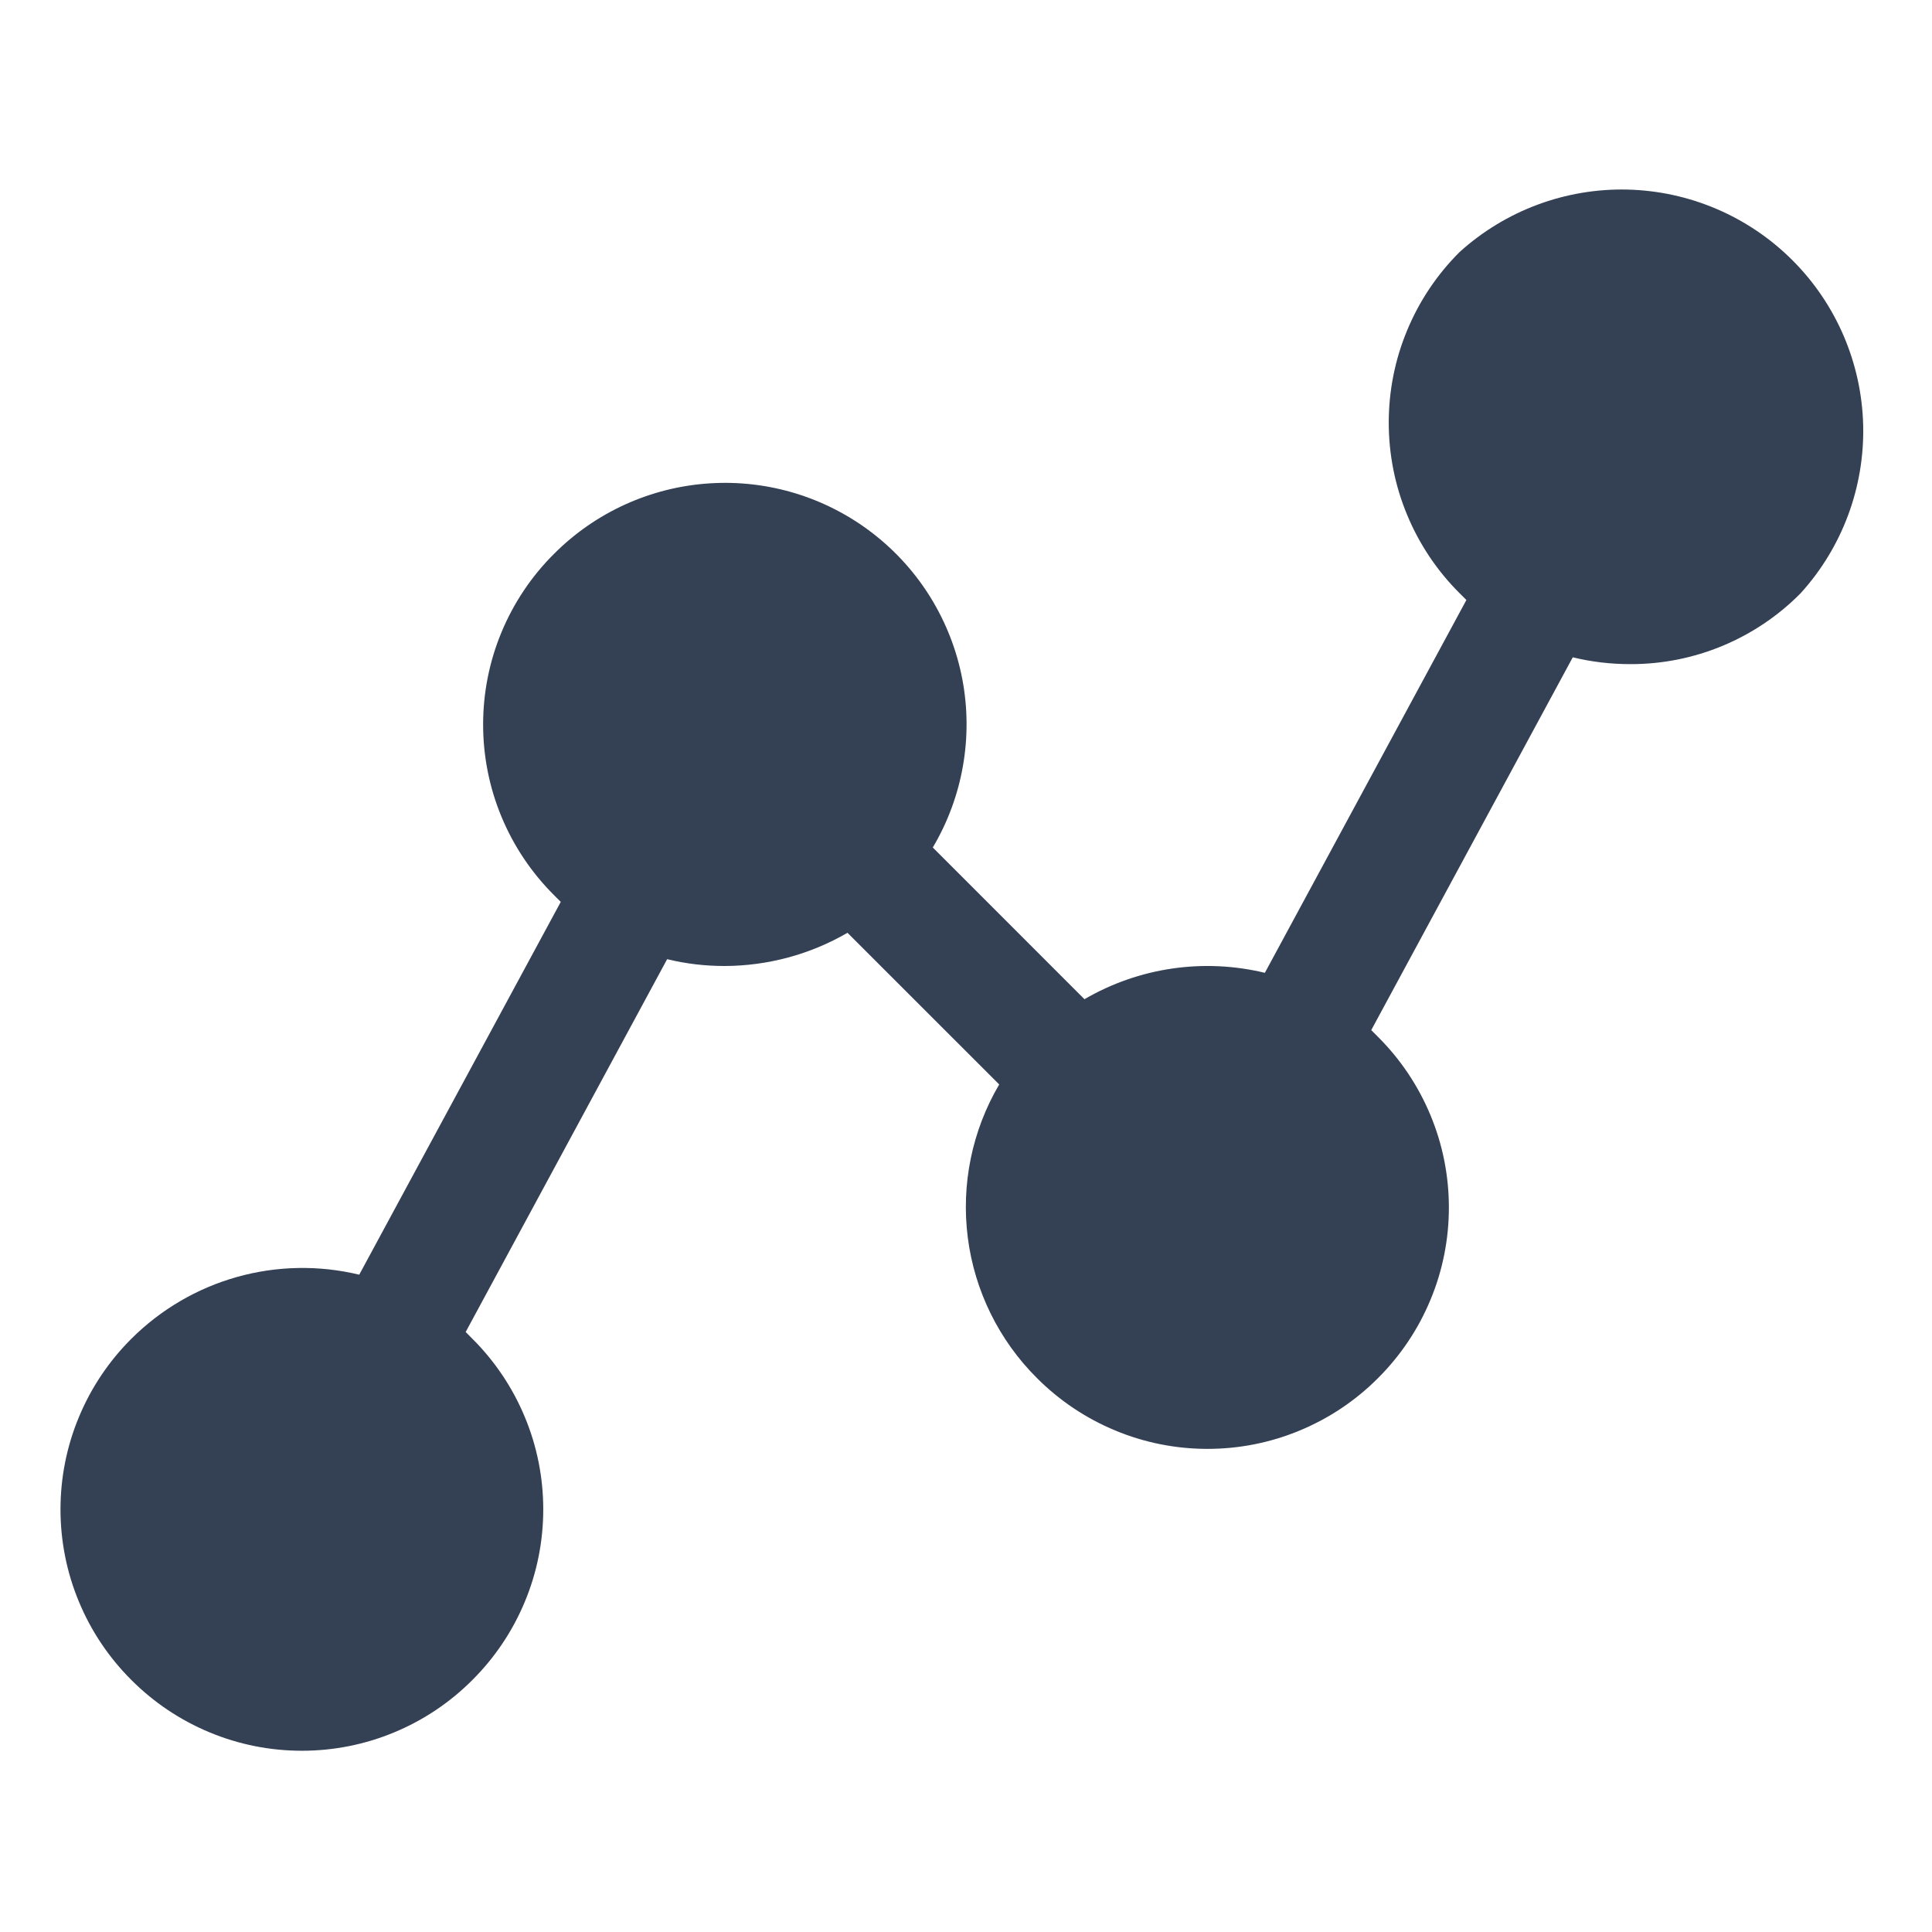 <svg width="32" height="32" viewBox="0 0 32 32" fill="none" xmlns="http://www.w3.org/2000/svg">
<path d="M29.825 9.825C29.456 10.199 29.016 10.495 28.531 10.697C28.046 10.899 27.525 11.002 27 11C26.68 11 26.361 10.963 26.05 10.887L22.712 17.062L22.825 17.175C23.197 17.546 23.492 17.986 23.693 18.471C23.895 18.955 23.998 19.475 23.998 20C23.998 20.525 23.895 21.045 23.693 21.529C23.492 22.014 23.197 22.454 22.825 22.825C22.455 23.197 22.014 23.492 21.529 23.693C21.045 23.895 20.525 23.998 20 23.998C19.475 23.998 18.955 23.895 18.471 23.693C17.986 23.492 17.546 23.197 17.175 22.825C16.546 22.199 16.143 21.381 16.03 20.501C15.917 19.62 16.1 18.727 16.55 17.962L14.037 15.45C13.418 15.809 12.716 15.998 12 16C11.68 16 11.361 15.963 11.05 15.887L7.713 22.062L7.825 22.175C8.197 22.546 8.492 22.986 8.693 23.471C8.895 23.955 8.998 24.475 8.998 25C8.998 25.525 8.895 26.045 8.693 26.529C8.492 27.014 8.197 27.454 7.825 27.825C7.455 28.197 7.014 28.492 6.53 28.693C6.045 28.895 5.525 28.998 5 28.998C4.475 28.998 3.955 28.895 3.471 28.693C2.986 28.492 2.546 28.197 2.175 27.825C1.803 27.454 1.508 27.014 1.307 26.529C1.105 26.045 1.002 25.525 1.002 25C1.002 24.475 1.105 23.955 1.307 23.471C1.508 22.986 1.803 22.546 2.175 22.175C2.661 21.69 3.263 21.337 3.924 21.151C4.585 20.965 5.282 20.952 5.95 21.113L9.288 14.938L9.175 14.825C8.803 14.454 8.508 14.014 8.307 13.53C8.105 13.045 8.002 12.525 8.002 12C8.002 11.475 8.105 10.955 8.307 10.47C8.508 9.986 8.803 9.545 9.175 9.175C9.863 8.484 10.78 8.068 11.753 8.006C12.726 7.943 13.689 8.239 14.459 8.836C15.23 9.433 15.756 10.291 15.939 11.249C16.121 12.207 15.947 13.199 15.45 14.037L17.962 16.55C18.865 16.024 19.935 15.868 20.95 16.113L24.288 9.938L24.175 9.825C23.803 9.455 23.508 9.014 23.307 8.529C23.105 8.045 23.002 7.525 23.002 7C23.002 6.475 23.105 5.955 23.307 5.471C23.508 4.986 23.803 4.545 24.175 4.175C24.936 3.486 25.933 3.115 26.959 3.14C27.986 3.166 28.963 3.585 29.689 4.311C30.415 5.037 30.834 6.014 30.86 7.041C30.885 8.067 30.515 9.064 29.825 9.825Z" fill="#344054"/>
</svg>
